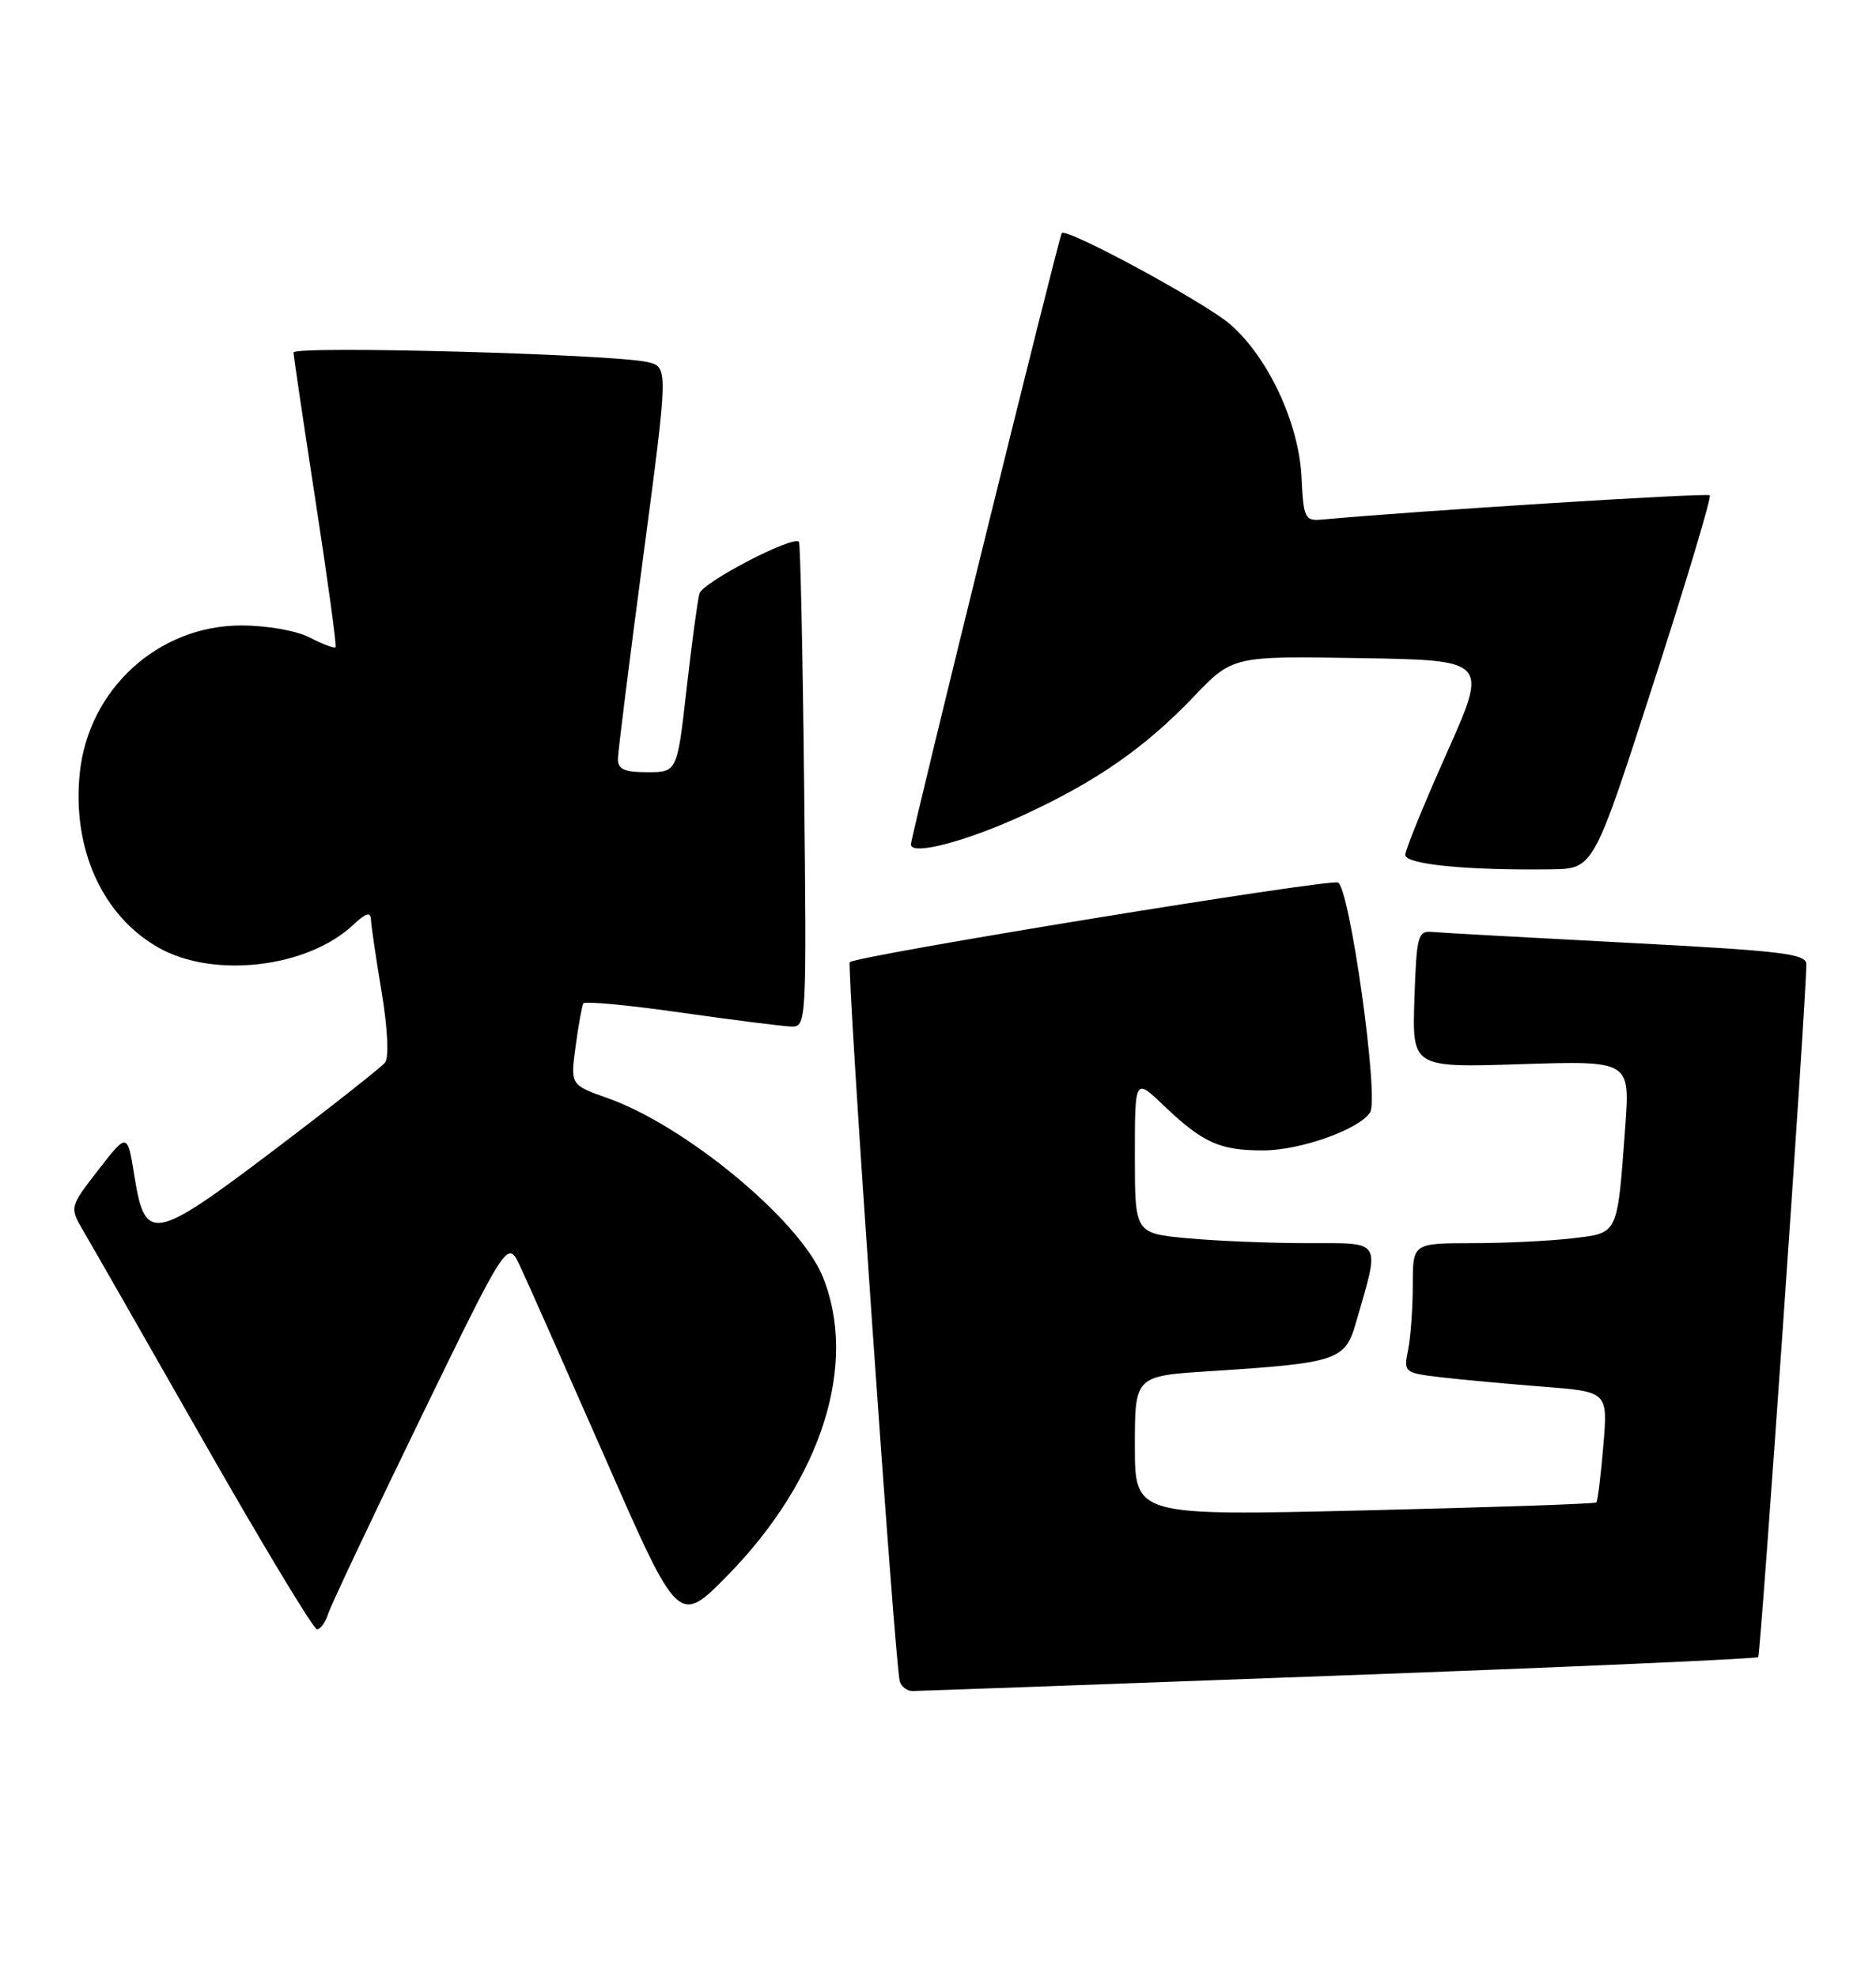 <?xml version="1.0" encoding="UTF-8" standalone="no"?>
<!DOCTYPE svg PUBLIC "-//W3C//DTD SVG 1.1//EN" "http://www.w3.org/Graphics/SVG/1.1/DTD/svg11.dtd" >
<svg xmlns="http://www.w3.org/2000/svg" xmlns:xlink="http://www.w3.org/1999/xlink" version="1.1" viewBox="0 0 243 256">
 <g >
 <path fill="currentColor"
d=" M 173.42 216.99 C 203.07 215.90 227.52 214.82 227.74 214.60 C 228.06 214.27 233.90 130.39 233.98 124.90 C 234.00 123.51 230.91 123.14 210.75 122.09 C 197.96 121.42 186.60 120.79 185.50 120.69 C 183.66 120.51 183.48 121.19 183.21 129.38 C 182.92 138.26 182.92 138.26 197.03 137.81 C 211.15 137.36 211.15 137.36 210.52 145.93 C 209.47 160.08 209.68 159.64 203.70 160.36 C 200.84 160.70 195.01 160.99 190.75 160.99 C 183.00 161.00 183.00 161.00 183.00 166.38 C 183.00 169.33 182.73 173.11 182.40 174.77 C 181.80 177.74 181.87 177.79 186.65 178.36 C 189.32 178.67 195.27 179.22 199.89 179.58 C 208.27 180.23 208.27 180.23 207.68 187.23 C 207.36 191.09 206.95 194.39 206.77 194.57 C 206.59 194.75 193.06 195.21 176.72 195.60 C 147.00 196.31 147.00 196.31 147.00 187.25 C 147.00 178.19 147.00 178.19 156.75 177.57 C 173.09 176.53 174.22 176.16 175.58 171.48 C 178.80 160.34 179.20 161.00 169.33 160.99 C 164.47 160.99 157.46 160.70 153.75 160.35 C 147.00 159.71 147.00 159.71 147.00 149.65 C 147.00 139.59 147.00 139.59 150.75 143.18 C 155.81 148.01 158.02 149.00 163.68 148.98 C 168.51 148.96 176.12 146.23 177.48 144.04 C 178.65 142.14 174.82 114.87 173.30 114.29 C 172.04 113.80 110.94 123.77 110.08 124.60 C 109.63 125.04 115.92 215.72 116.55 217.75 C 116.76 218.44 117.51 219.00 118.22 218.99 C 118.92 218.99 143.76 218.09 173.42 216.99 Z  M 42.50 209.01 C 42.84 207.92 48.21 196.56 54.43 183.76 C 65.74 160.50 65.74 160.50 67.38 164.00 C 68.29 165.93 73.27 177.18 78.47 189.00 C 87.90 210.50 87.90 210.50 94.33 203.93 C 106.47 191.50 111.19 176.56 106.54 165.26 C 103.55 158.00 88.80 145.78 78.71 142.21 C 73.88 140.50 73.88 140.50 74.56 135.50 C 74.93 132.75 75.38 130.25 75.56 129.94 C 75.74 129.63 81.43 130.16 88.19 131.13 C 94.96 132.09 101.40 132.91 102.50 132.94 C 104.47 133.00 104.49 132.46 104.16 101.75 C 103.98 84.56 103.67 70.35 103.49 70.16 C 102.67 69.34 91.01 75.41 90.60 76.87 C 90.35 77.77 89.60 83.34 88.93 89.25 C 87.71 100.00 87.71 100.00 83.85 100.00 C 80.84 100.00 80.01 99.62 80.04 98.25 C 80.06 97.29 81.54 85.47 83.33 72.00 C 86.58 47.50 86.58 47.50 83.82 46.88 C 79.22 45.85 38.00 44.74 38.02 45.65 C 38.03 46.12 39.33 54.83 40.89 65.00 C 42.46 75.17 43.62 83.65 43.47 83.82 C 43.31 84.00 41.82 83.44 40.14 82.57 C 38.39 81.67 34.61 81.00 31.25 81.00 C 20.48 81.00 11.44 89.27 10.33 100.14 C 9.33 109.91 13.25 118.60 20.53 122.72 C 27.66 126.76 39.82 125.34 45.74 119.78 C 47.39 118.23 48.01 118.04 48.05 119.08 C 48.08 119.86 48.70 124.10 49.44 128.50 C 50.22 133.24 50.40 136.95 49.87 137.61 C 49.38 138.22 42.91 143.32 35.50 148.93 C 19.84 160.78 18.80 160.97 17.41 152.31 C 16.50 146.66 16.50 146.66 12.75 151.49 C 9.00 156.33 9.00 156.33 10.80 159.42 C 11.80 161.11 18.83 173.41 26.43 186.75 C 34.03 200.09 40.62 211.00 41.06 211.00 C 41.50 211.00 42.15 210.11 42.50 209.01 Z  M 214.16 88.53 C 218.42 75.35 221.71 64.38 221.47 64.14 C 221.14 63.80 183.19 66.18 171.18 67.29 C 169.03 67.48 168.84 67.09 168.59 61.85 C 168.27 54.87 164.32 46.37 159.41 42.05 C 156.21 39.24 138.15 29.45 137.53 30.19 C 137.16 30.64 117.99 108.33 117.99 109.36 C 118.00 110.85 125.21 108.96 132.67 105.51 C 142.03 101.19 148.32 96.81 154.58 90.27 C 159.66 84.95 159.66 84.95 176.21 85.23 C 192.76 85.50 192.76 85.50 187.41 97.50 C 184.46 104.10 182.04 110.04 182.03 110.70 C 182.00 111.94 189.98 112.73 200.96 112.58 C 206.42 112.50 206.42 112.50 214.16 88.53 Z "/>
</g>
</svg>